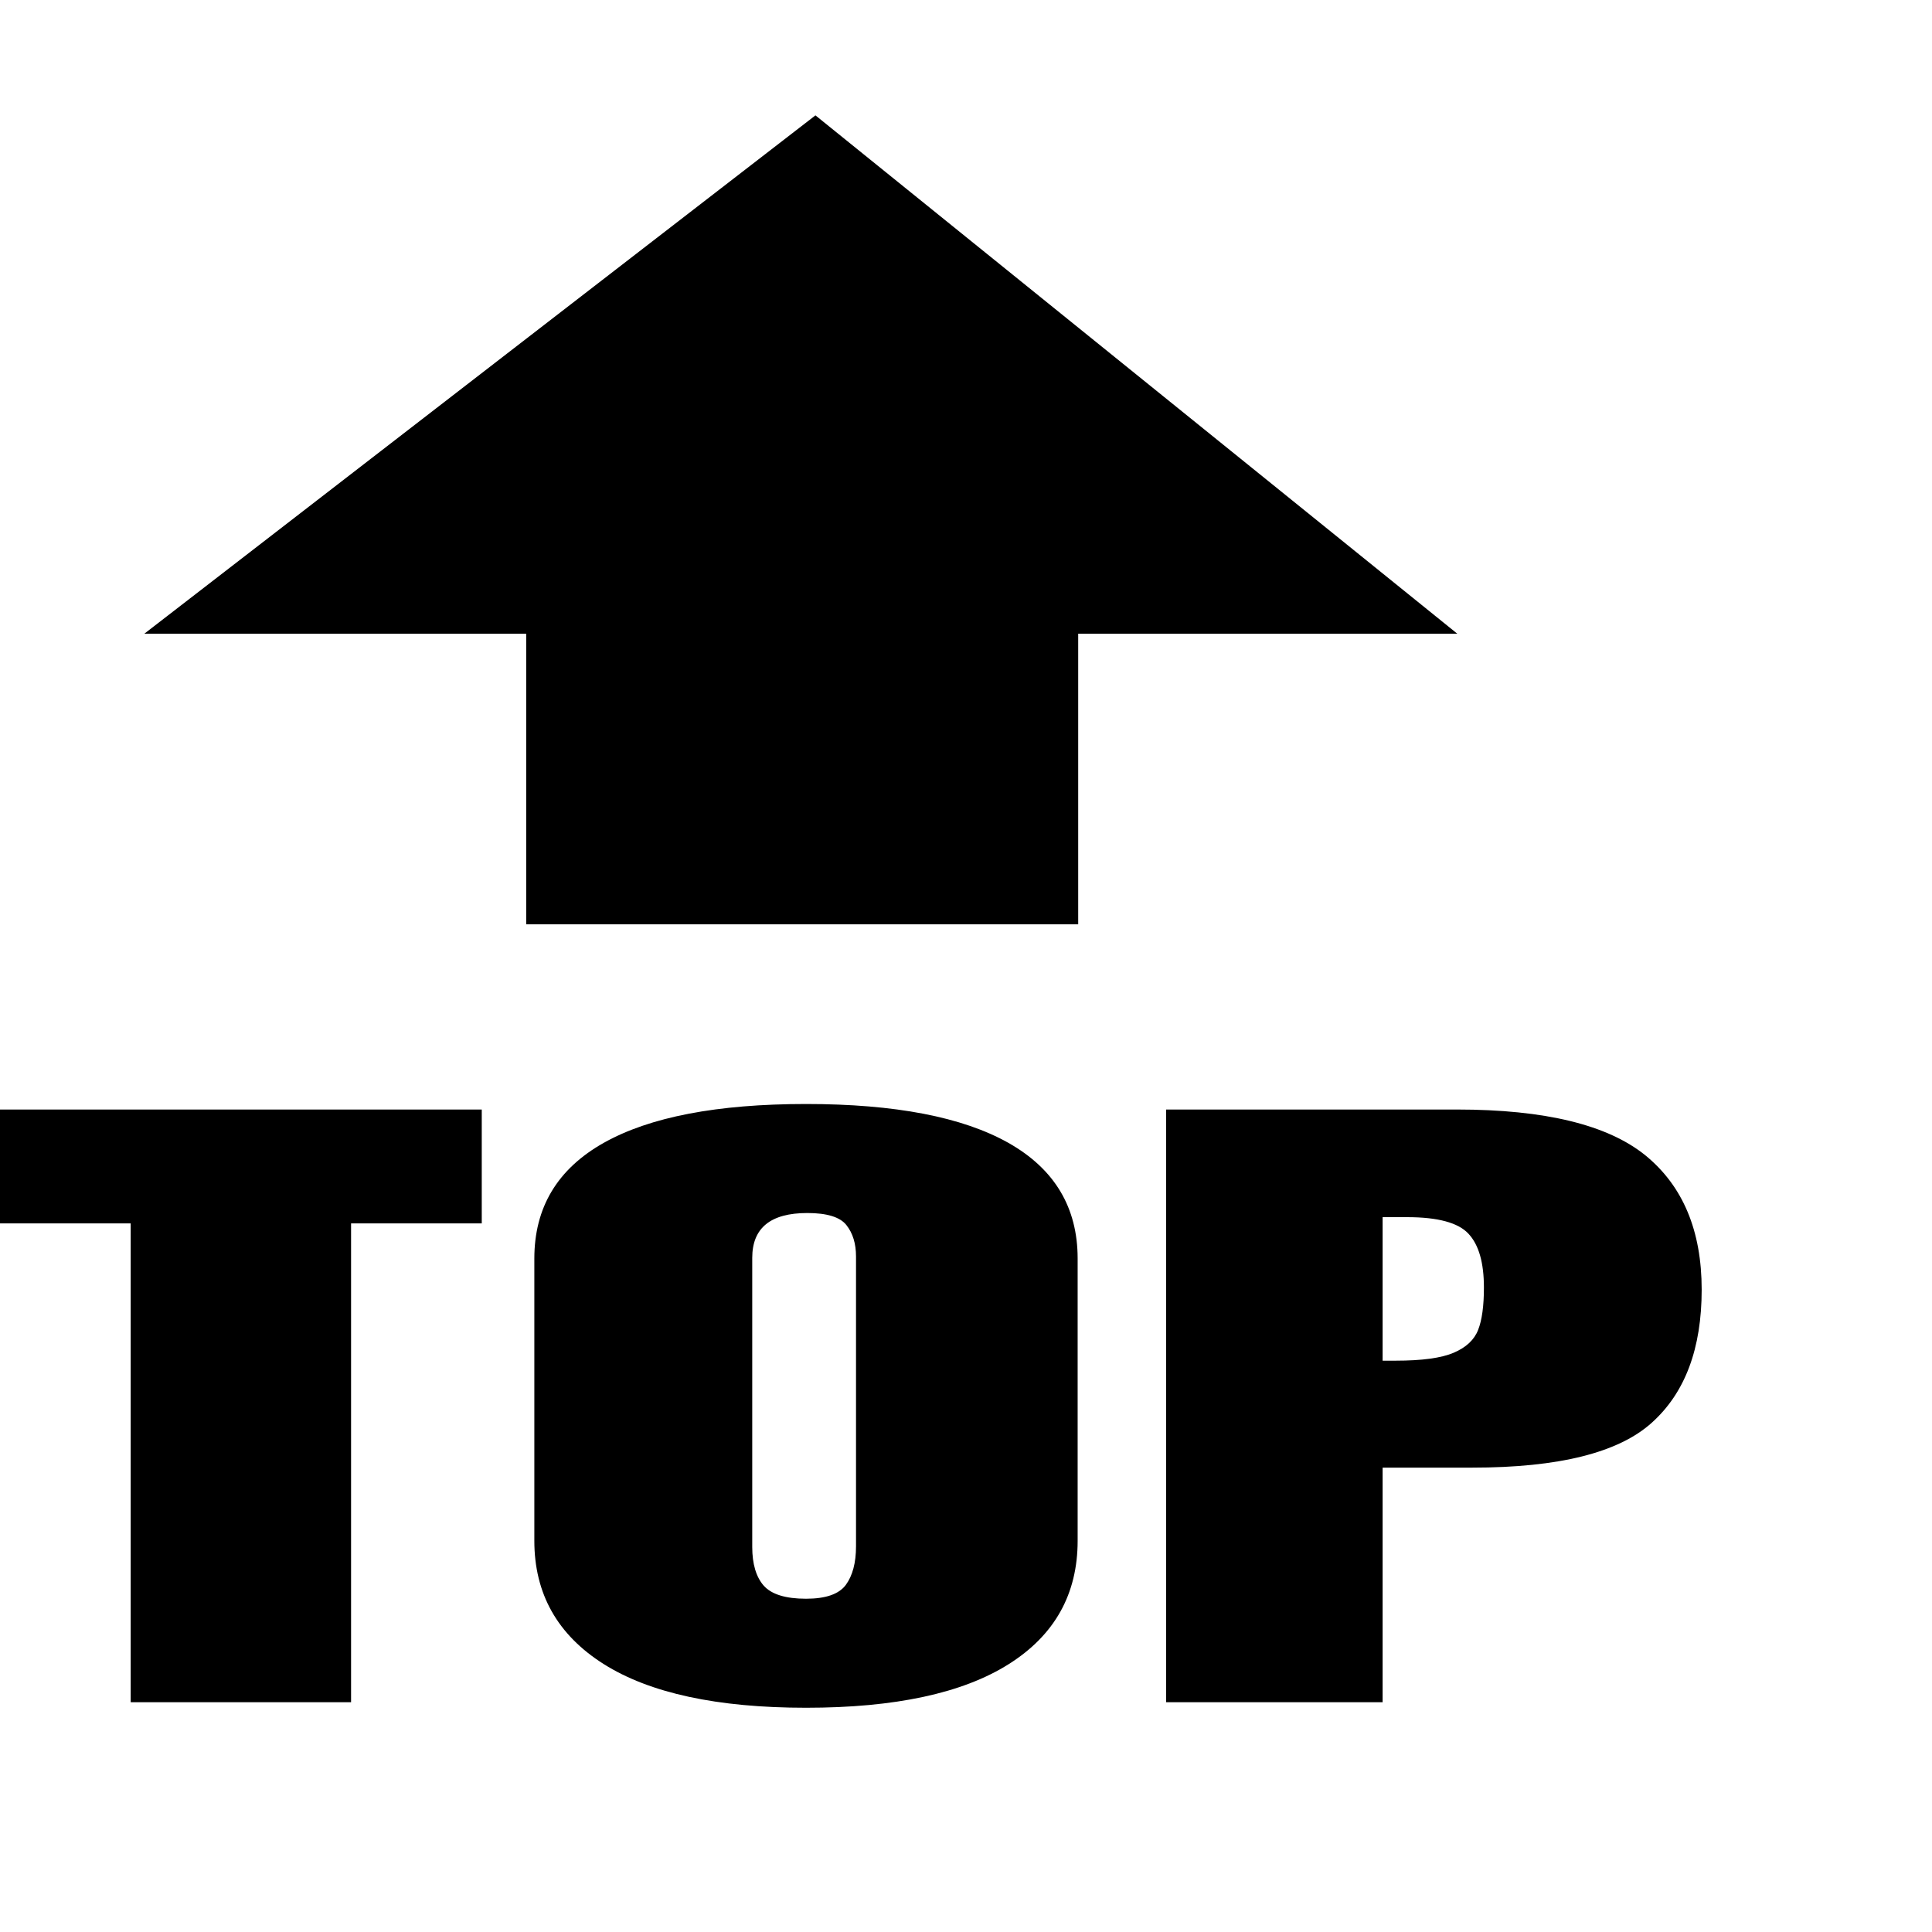 <?xml version="1.0" encoding="UTF-8"?>
<svg
    width="14px"
    height="14px"
    viewBox="0 0 14 14"
    version="1.1"
    xmlns="http://www.w3.org/2000/svg"
    xmlns:xlink="http://www.w3.org/1999/xlink"
>
    <path
        d="M5.909,0.836 L10.56,4.592 L7.813,4.592 L7.813,6.698 L3.813,6.698 L3.813,4.592 L1.046,4.592 L5.909,0.836 Z"
        id="形状结合"
    ></path>
    <path
        transform="translate(0 8)"
        d="M2.544,4.335 L2.544,0.865 L3.491,0.865 L3.491,0.04 L2.90307461e-13,0.04 L2.90307461e-13,0.865 L0.947,0.865 L0.947,4.335 L2.544,4.335 Z M5.841,4.375 C6.485,4.375 6.974,4.27 7.308,4.06 C7.642,3.85 7.809,3.552 7.809,3.165 L7.809,3.165 L7.809,1.12 C7.809,0.75 7.642,0.471 7.308,0.282 C6.974,0.094 6.485,0 5.841,0 C5.197,0 4.708,0.094 4.374,0.282 C4.039,0.471 3.872,0.75 3.872,1.12 L3.872,1.12 L3.872,3.165 C3.872,3.548 4.039,3.846 4.374,4.058 C4.708,4.269 5.197,4.375 5.841,4.375 Z M5.841,3.585 C5.692,3.585 5.59,3.553 5.534,3.49 C5.479,3.427 5.451,3.333 5.451,3.21 L5.451,3.21 L5.451,1.115 C5.451,0.898 5.584,0.79 5.85,0.79 C5.992,0.79 6.087,0.819 6.133,0.877 C6.18,0.936 6.203,1.012 6.203,1.105 L6.203,1.105 L6.203,3.205 C6.203,3.325 6.178,3.418 6.129,3.485 C6.079,3.552 5.983,3.585 5.841,3.585 Z M10.019,4.335 L10.019,2.635 L10.669,2.635 C11.295,2.635 11.728,2.527 11.969,2.31 C12.211,2.093 12.331,1.772 12.331,1.345 C12.331,0.918 12.195,0.594 11.923,0.372 C11.65,0.151 11.195,0.04 10.558,0.04 L10.558,0.04 L8.45,0.04 L8.45,4.335 L10.019,4.335 Z M10.112,1.86 L10.019,1.86 L10.019,0.82 L10.196,0.82 C10.419,0.82 10.567,0.86 10.641,0.94 C10.716,1.02 10.753,1.15 10.753,1.33 C10.753,1.463 10.739,1.566 10.711,1.637 C10.683,1.709 10.624,1.764 10.535,1.802 C10.445,1.841 10.304,1.86 10.112,1.86 L10.112,1.86 Z"
    ></path>
</svg>